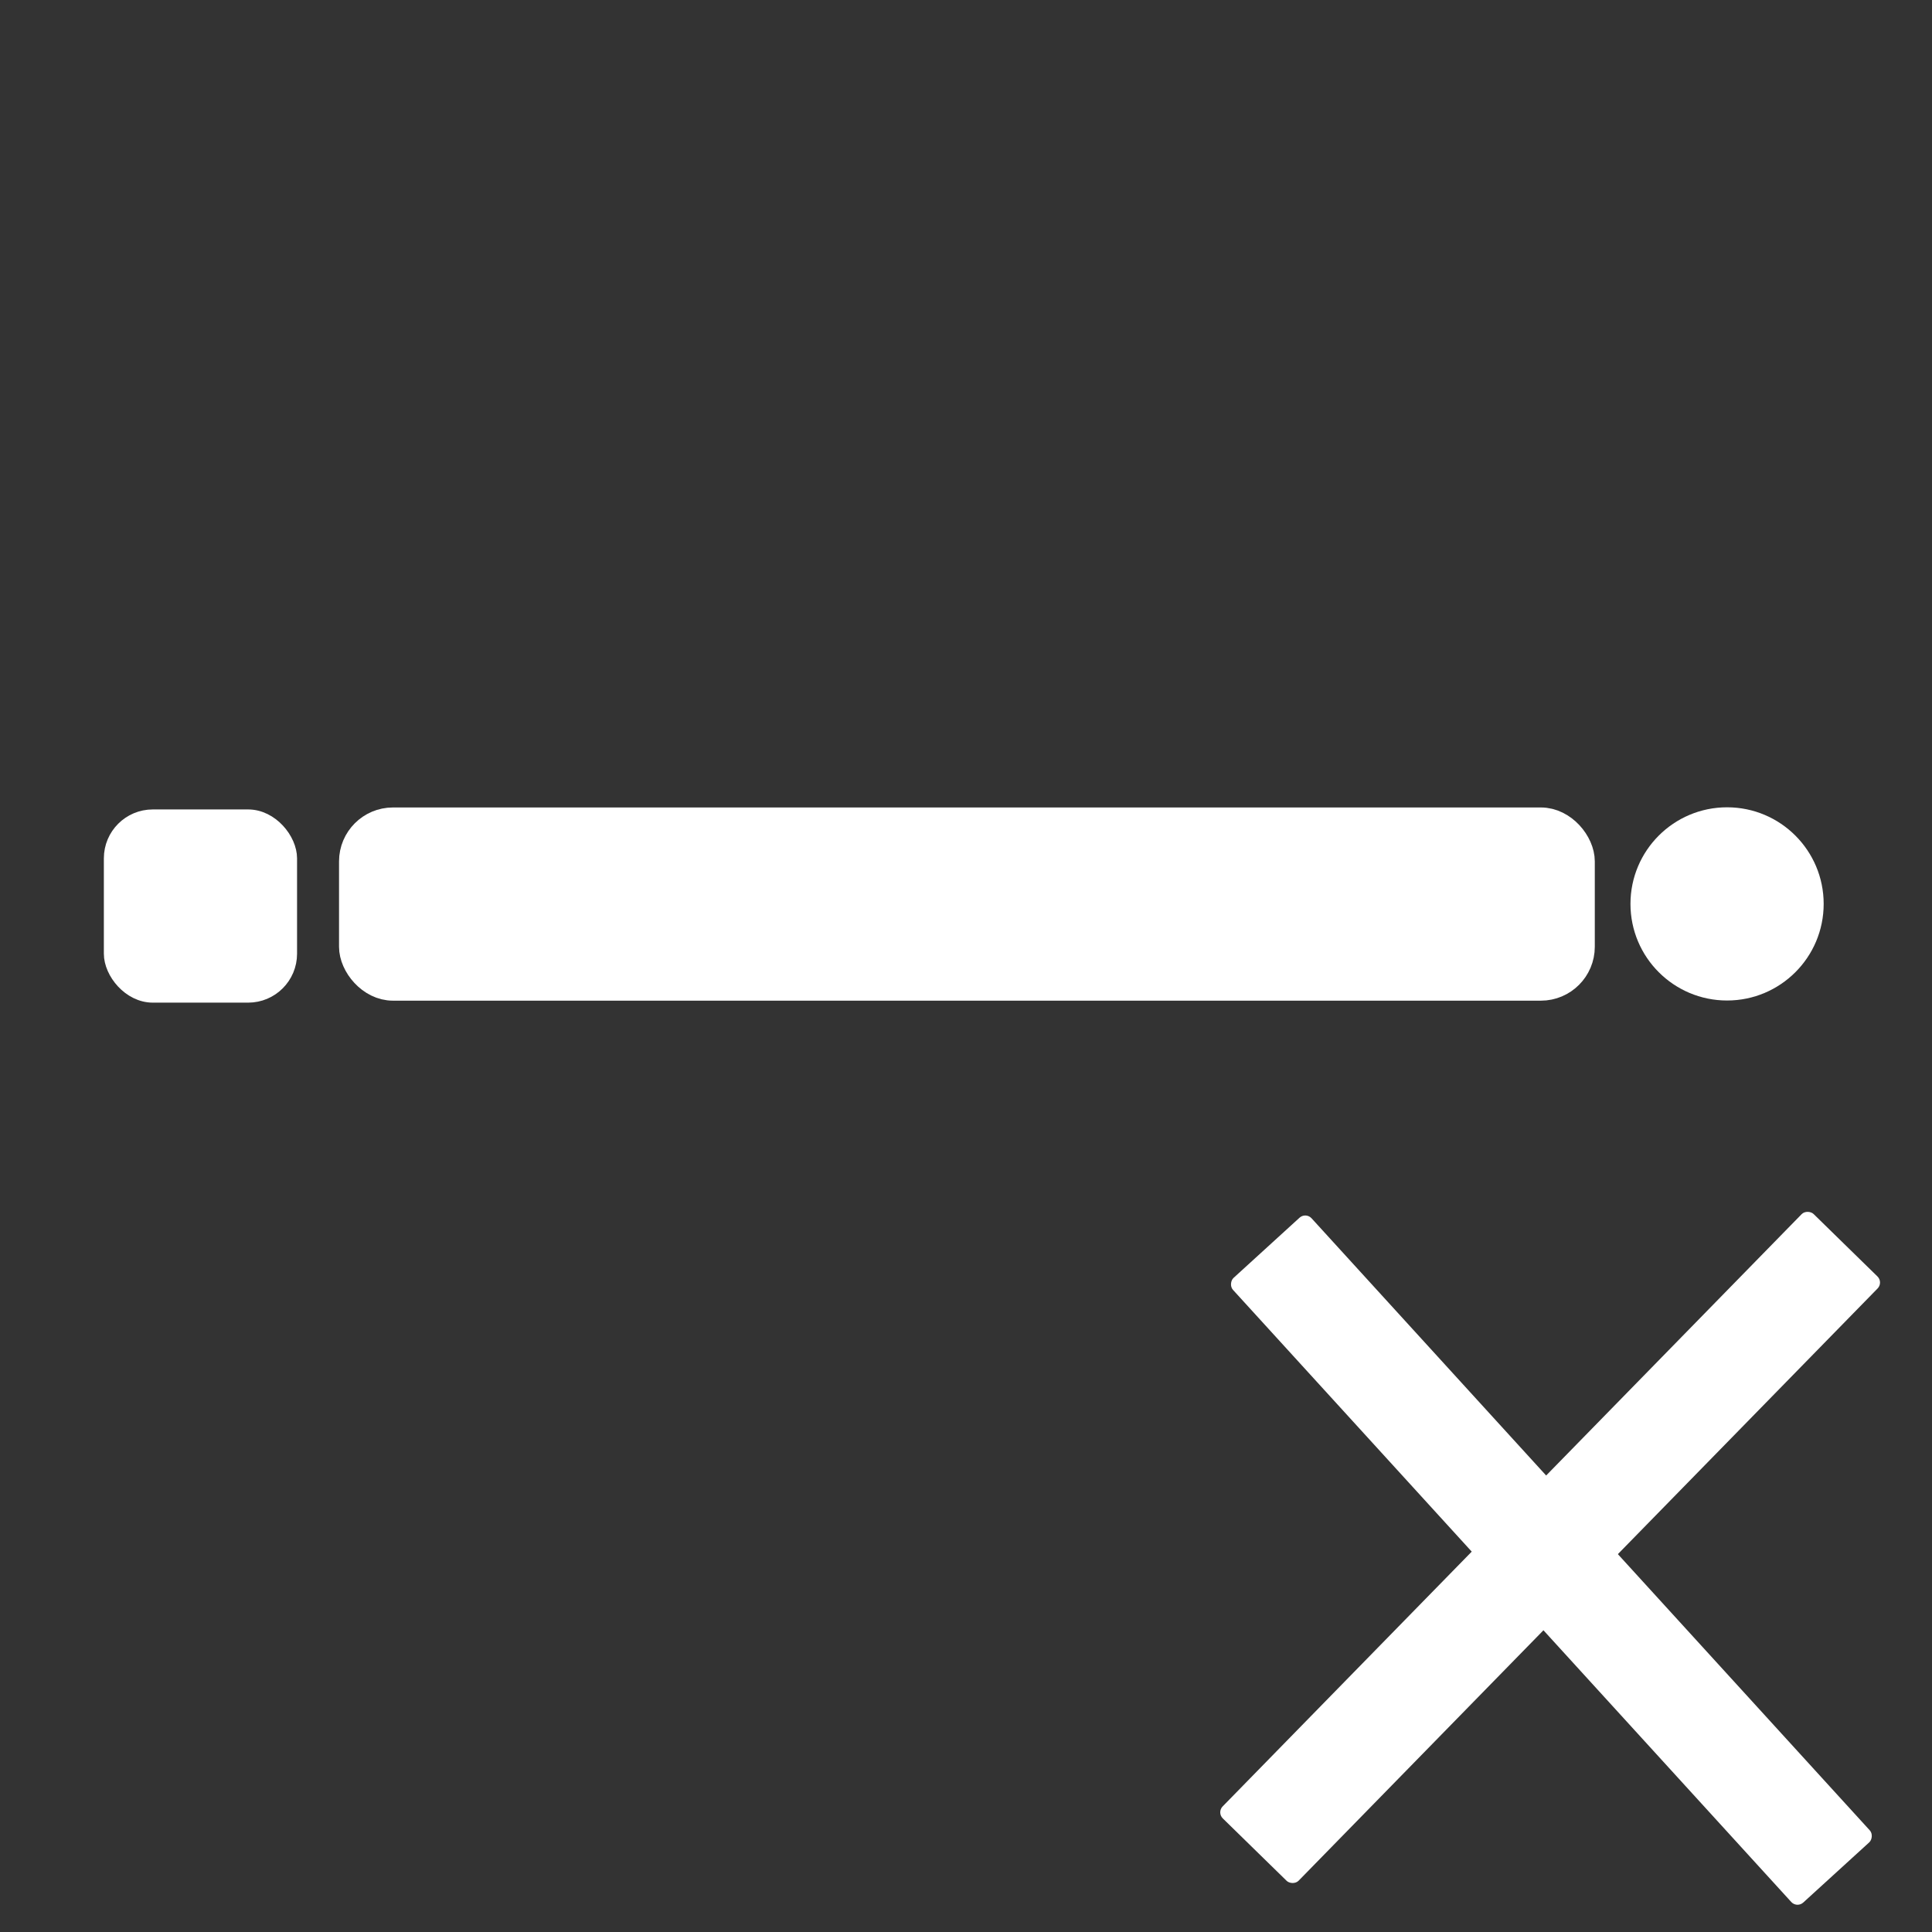 <?xml version="1.0" encoding="UTF-8" standalone="no"?>
<!-- Created with Inkscape (http://www.inkscape.org/) -->

<svg
   xmlns:dc="http://purl.org/dc/elements/1.1/"
   xmlns:cc="http://creativecommons.org/ns#"
   xmlns:rdf="http://www.w3.org/1999/02/22-rdf-syntax-ns#"
   xmlns:svg="http://www.w3.org/2000/svg"
   xmlns="http://www.w3.org/2000/svg"
   xmlns:sodipodi="http://sodipodi.sourceforge.net/DTD/sodipodi-0.dtd"
   xmlns:inkscape="http://www.inkscape.org/namespaces/inkscape"
   width="400"
   height="400"
   viewBox="0 0 400 400"
   id="svg2"
   version="1.1"
   inkscape:version="0.91 r13725"
   sodipodi:docname="RemoveTaskIcon.svg">
  <rect x="0" y="0" width="400" height="400" fill="#333333" stroke="none"/>
  <defs
     id="defs4" />
  <sodipodi:namedview
     id="base"
     pagecolor="#000000"
     bordercolor="#666666"
     borderopacity="1.0"
     inkscape:pageopacity="0"
     inkscape:pageshadow="2"
     inkscape:zoom="1.4"
     inkscape:cx="207.63161"
     inkscape:cy="206.37683"
     inkscape:document-units="px"
     inkscape:current-layer="layer1"
     showgrid="false"
     inkscape:window-width="1536"
     inkscape:window-height="801"
     inkscape:window-x="-8"
     inkscape:window-y="1072"
     inkscape:window-maximized="1"
     units="px" />
  <g
     inkscape:label="Layer 1"
     inkscape:groupmode="layer"
     id="layer1"
     transform="translate(0,-652.362)">
    <rect
       style="fill:none;fill-opacity:1;stroke:none;stroke-width:5.937;stroke-miterlimit:4;stroke-dasharray:none;stroke-opacity:1"
       id="rect4139"
       width="394.063"
       height="394.063"
       x="0.979"
       y="657.826"
       ry="1.998" />
    <rect
       style="fill:#ffffff;fill-opacity:1;stroke:#ffffff;stroke-width:6.628;stroke-miterlimit:4;stroke-dasharray:none;stroke-opacity:1"
       id="rect4141-9-7-4-0-8"
       width="253.365"
       height="33.372"
       x="73.507"
       y="822.854"
       ry="7.852" />
    <rect
       style="fill:#ffffff;fill-opacity:1;stroke:#ffffff;stroke-width:2.69;stroke-miterlimit:4;stroke-dasharray:none;stroke-opacity:1"
       id="rect4141-9-7-4-0-8-3"
       width="37.31"
       height="37.31"
       x="22.848"
       y="821.293"
       ry="8.779" />
    <circle
       style="fill:#ffffff;fill-opacity:1;stroke:none;stroke-width:6;stroke-miterlimit:4;stroke-dasharray:none;stroke-opacity:1"
       id="path4167"
       cx="357.571"
       cy="839.505"
       r="20" />
    <rect
       style="fill:#ffffff;fill-opacity:1;stroke:none;stroke-width:6;stroke-miterlimit:4;stroke-dasharray:none;stroke-opacity:1"
       id="rect4169"
       width="175"
       height="22"
       x="-558.757"
       y="898.575"
       ry="1.755"
       transform="matrix(0.699,-0.715,0.715,0.699,0,0)" />
    <rect
       style="fill:#ffffff;fill-opacity:1;stroke:none;stroke-width:6;stroke-miterlimit:4;stroke-dasharray:none;stroke-opacity:1"
       id="rect4169-3"
       width="175"
       height="22"
       x="849.414"
       y="408.865"
       ry="1.755"
       transform="matrix(0.674,0.739,-0.739,0.674,0,0)" />
  </g>
</svg>
